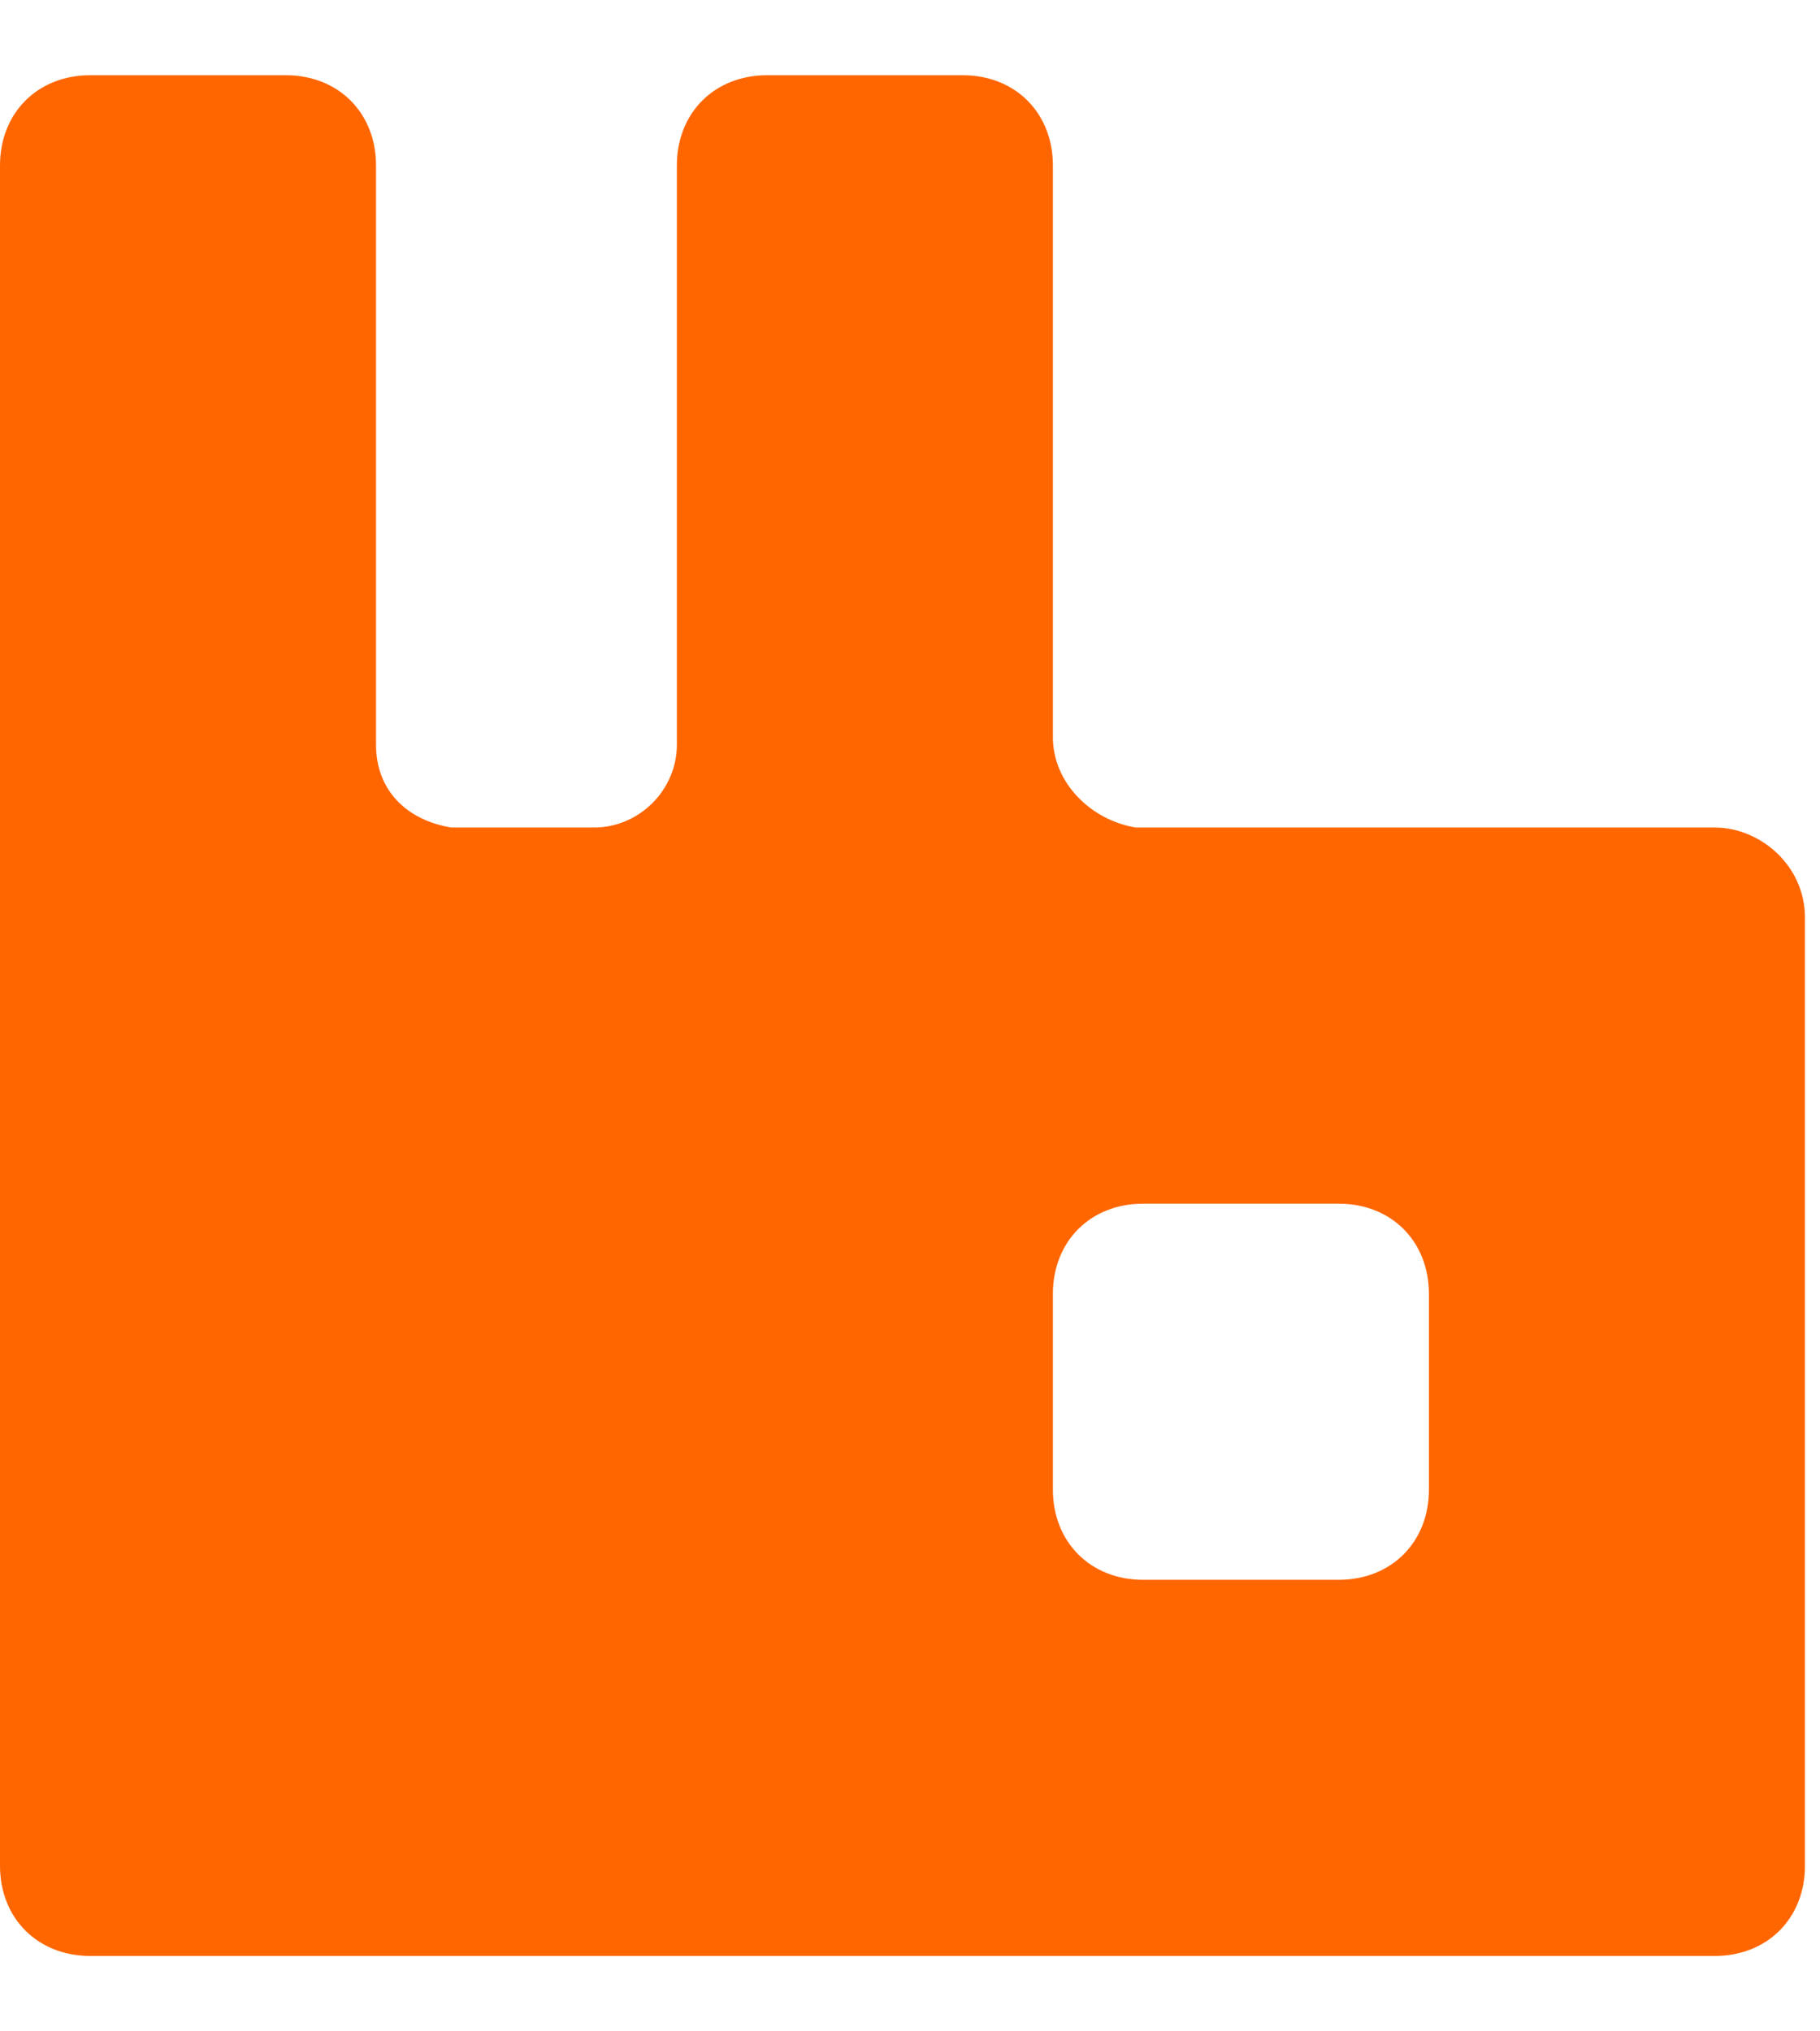<?xml version="1.0" encoding="utf-8"?>
<!-- Generator: Adobe Illustrator 27.0.1, SVG Export Plug-In . SVG Version: 6.00 Build 0)  -->
<svg version="1.1" id="Слой_1" xmlns="http://www.w3.org/2000/svg" xmlns:xlink="http://www.w3.org/1999/xlink" x="0px" y="0px"
	 viewBox="0 0 24.2 27" style="enable-background:new 0 0 24.2 27;" xml:space="preserve">
<style type="text/css">
	.st0{fill:#FF6600;}
</style>
<path class="st0" d="M22.8,11L22.8,11l-7.7,0c-0.6-0.1-1.1-0.6-1.1-1.2V2.2C14,1.5,13.5,1,12.8,1l-2.6,0C9.5,1,9,1.5,9,2.2v7.7
	c0,0.6-0.5,1.1-1.1,1.1H6c-0.6-0.1-1-0.5-1-1.1V2.2C5,1.5,4.5,1,3.8,1L1.2,1C0.5,1,0,1.5,0,2.2v22.6C0,25.5,0.5,26,1.2,26h21.6
	c0.7,0,1.2-0.5,1.2-1.2V12.2C24,11.5,23.4,11,22.8,11z M19,19.8L19,19.8c0,0.7-0.5,1.2-1.2,1.2h-2.6c-0.7,0-1.2-0.5-1.2-1.2v-2.6
	c0-0.7,0.5-1.2,1.2-1.2h2.6c0.7,0,1.2,0.5,1.2,1.2V19.8z"/>
</svg>
